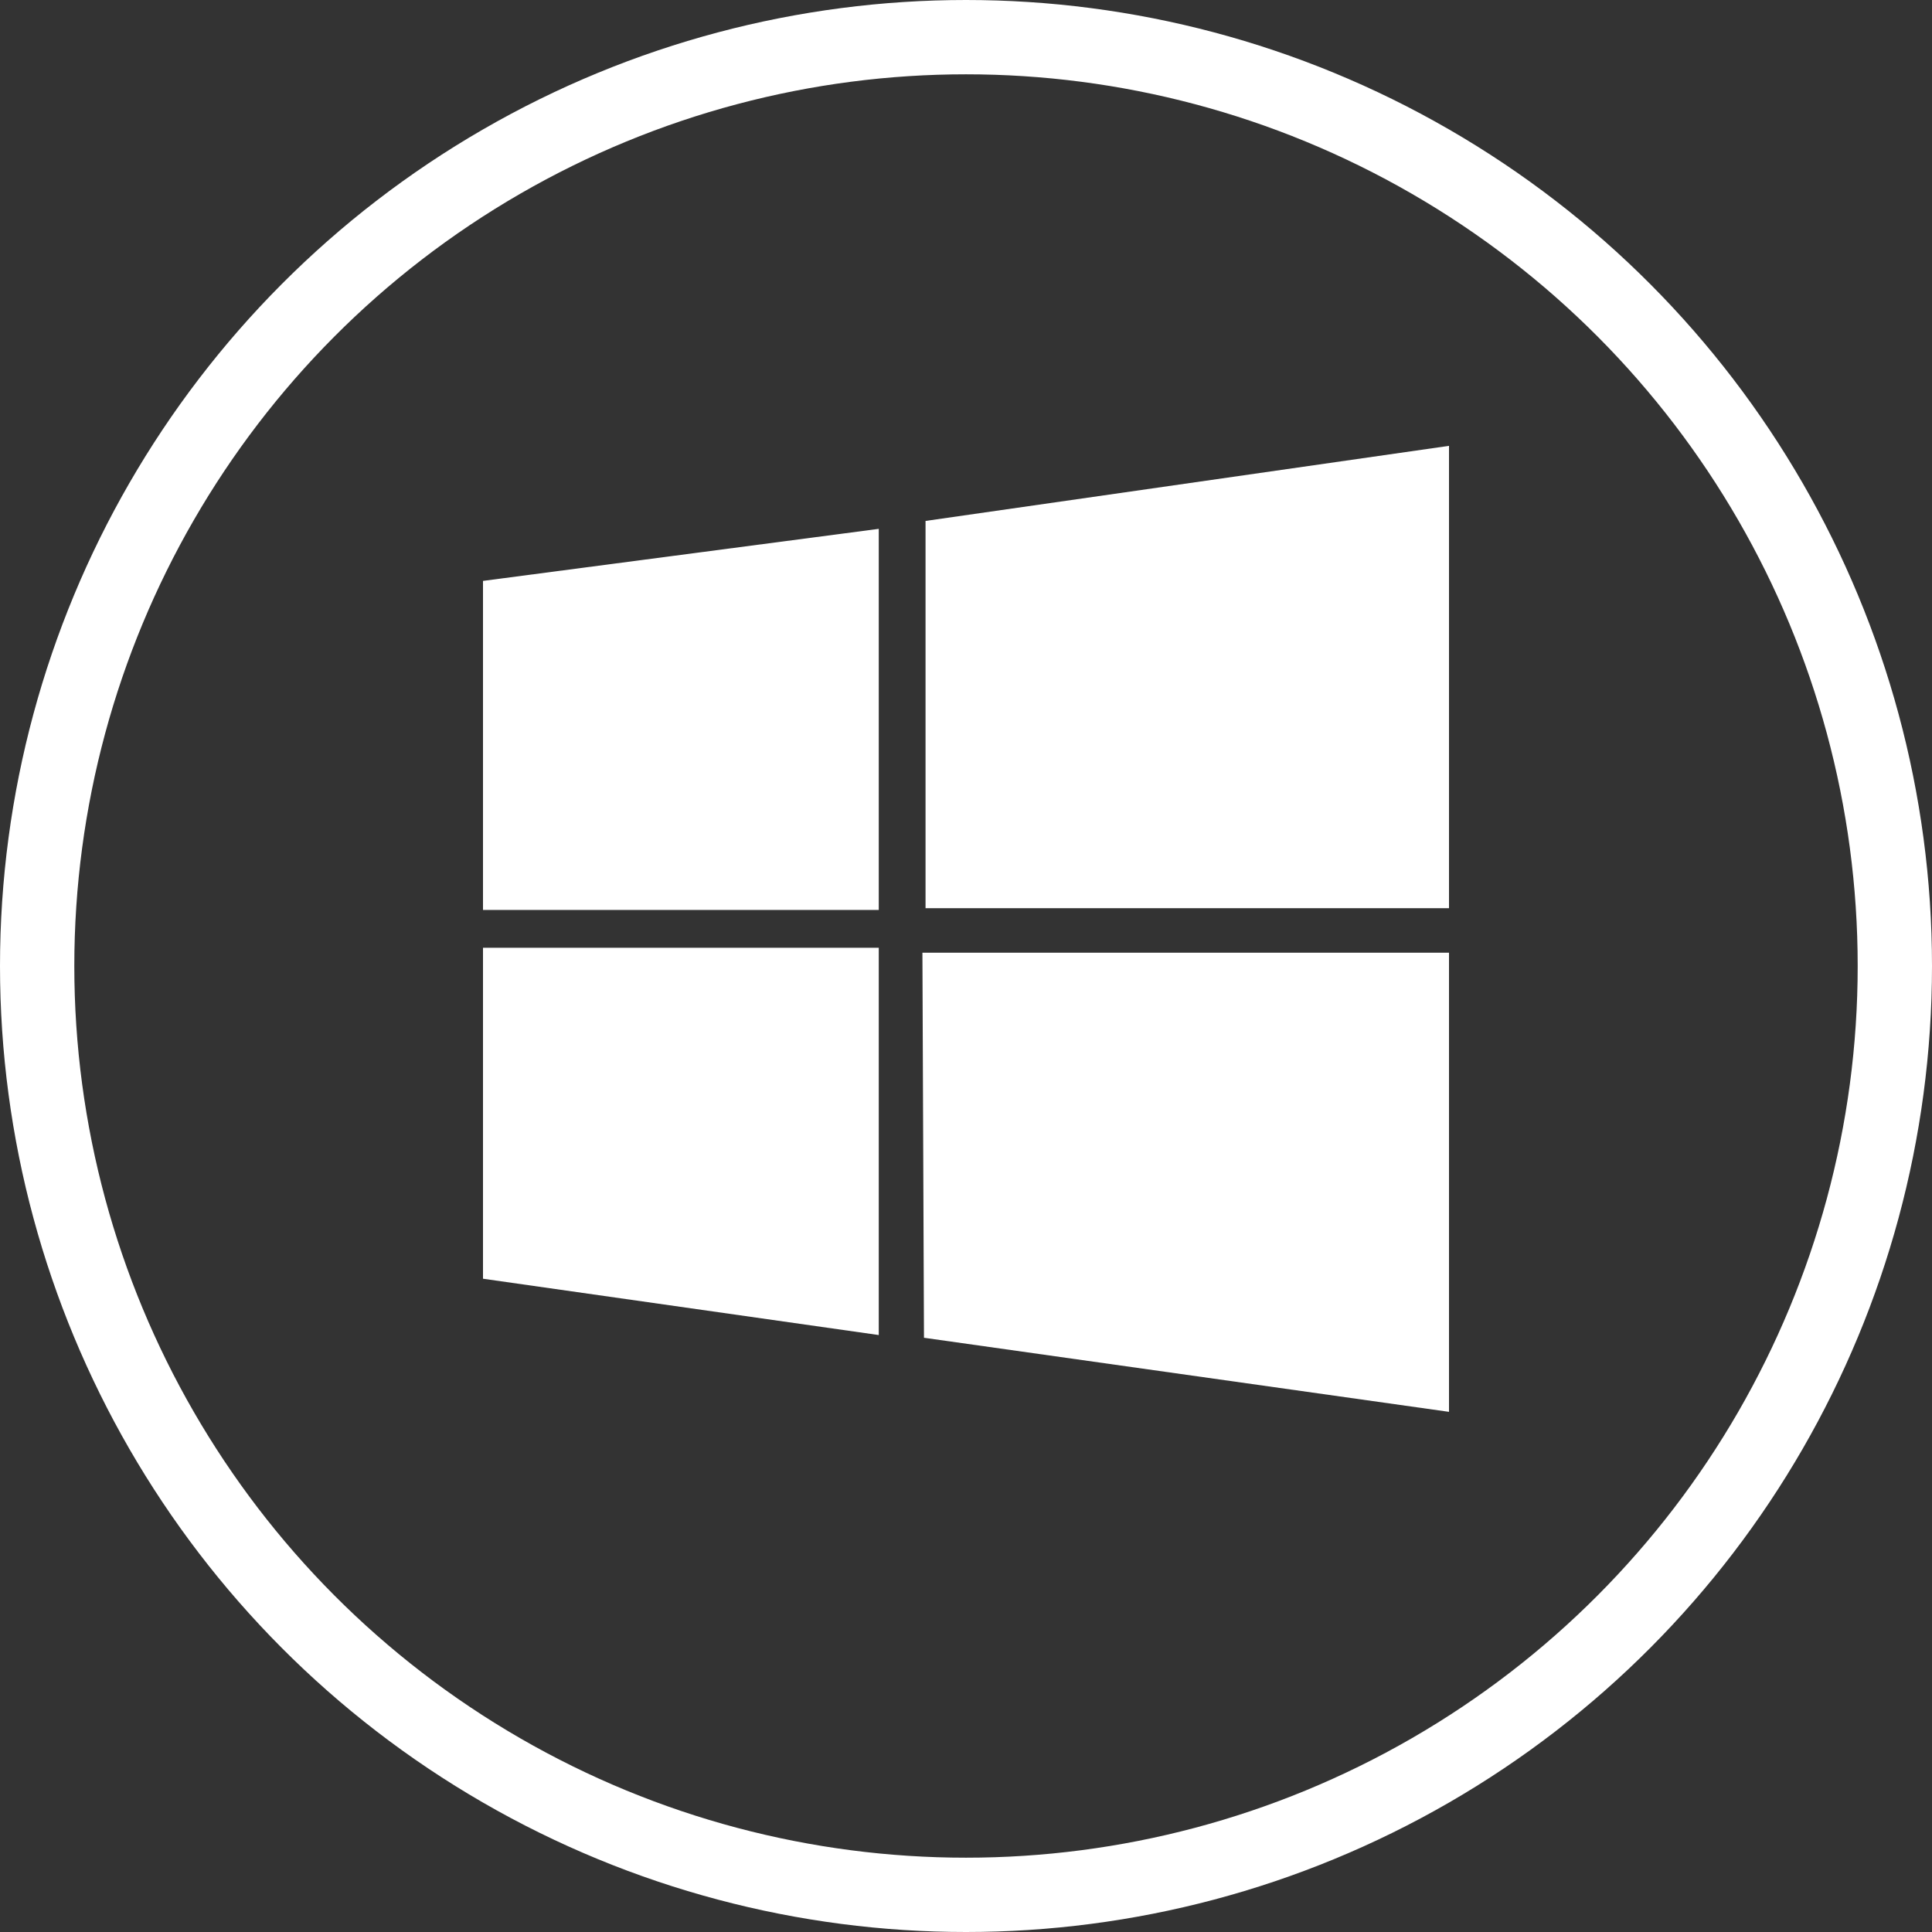 <svg width="52" height="52" viewBox="0 0 52 52" fill="none" xmlns="http://www.w3.org/2000/svg">
<rect x="0" y="0" width="52" height="52" fill="#333333" stroke="none"/>
<circle cx="26" cy="26" r="25" stroke="white" stroke-width="2"/>
<g clip-path="url(#clip0_1633_334)">
<path d="M23.652 14.234L13 15.635V24.491H23.652V14.234ZM13 34.417L23.652 35.933V25.509H13V34.417ZM24.827 25.642L24.869 36.006L39 38V25.642H24.827ZM39 12L24.911 14.021V24.444H39V12Z" fill="white"/>
</g>
<defs>
<clipPath id="clip0_1633_334">
<rect width="26" height="26" fill="white" transform="translate(13 12)"/>
</clipPath>
</defs>
</svg>
